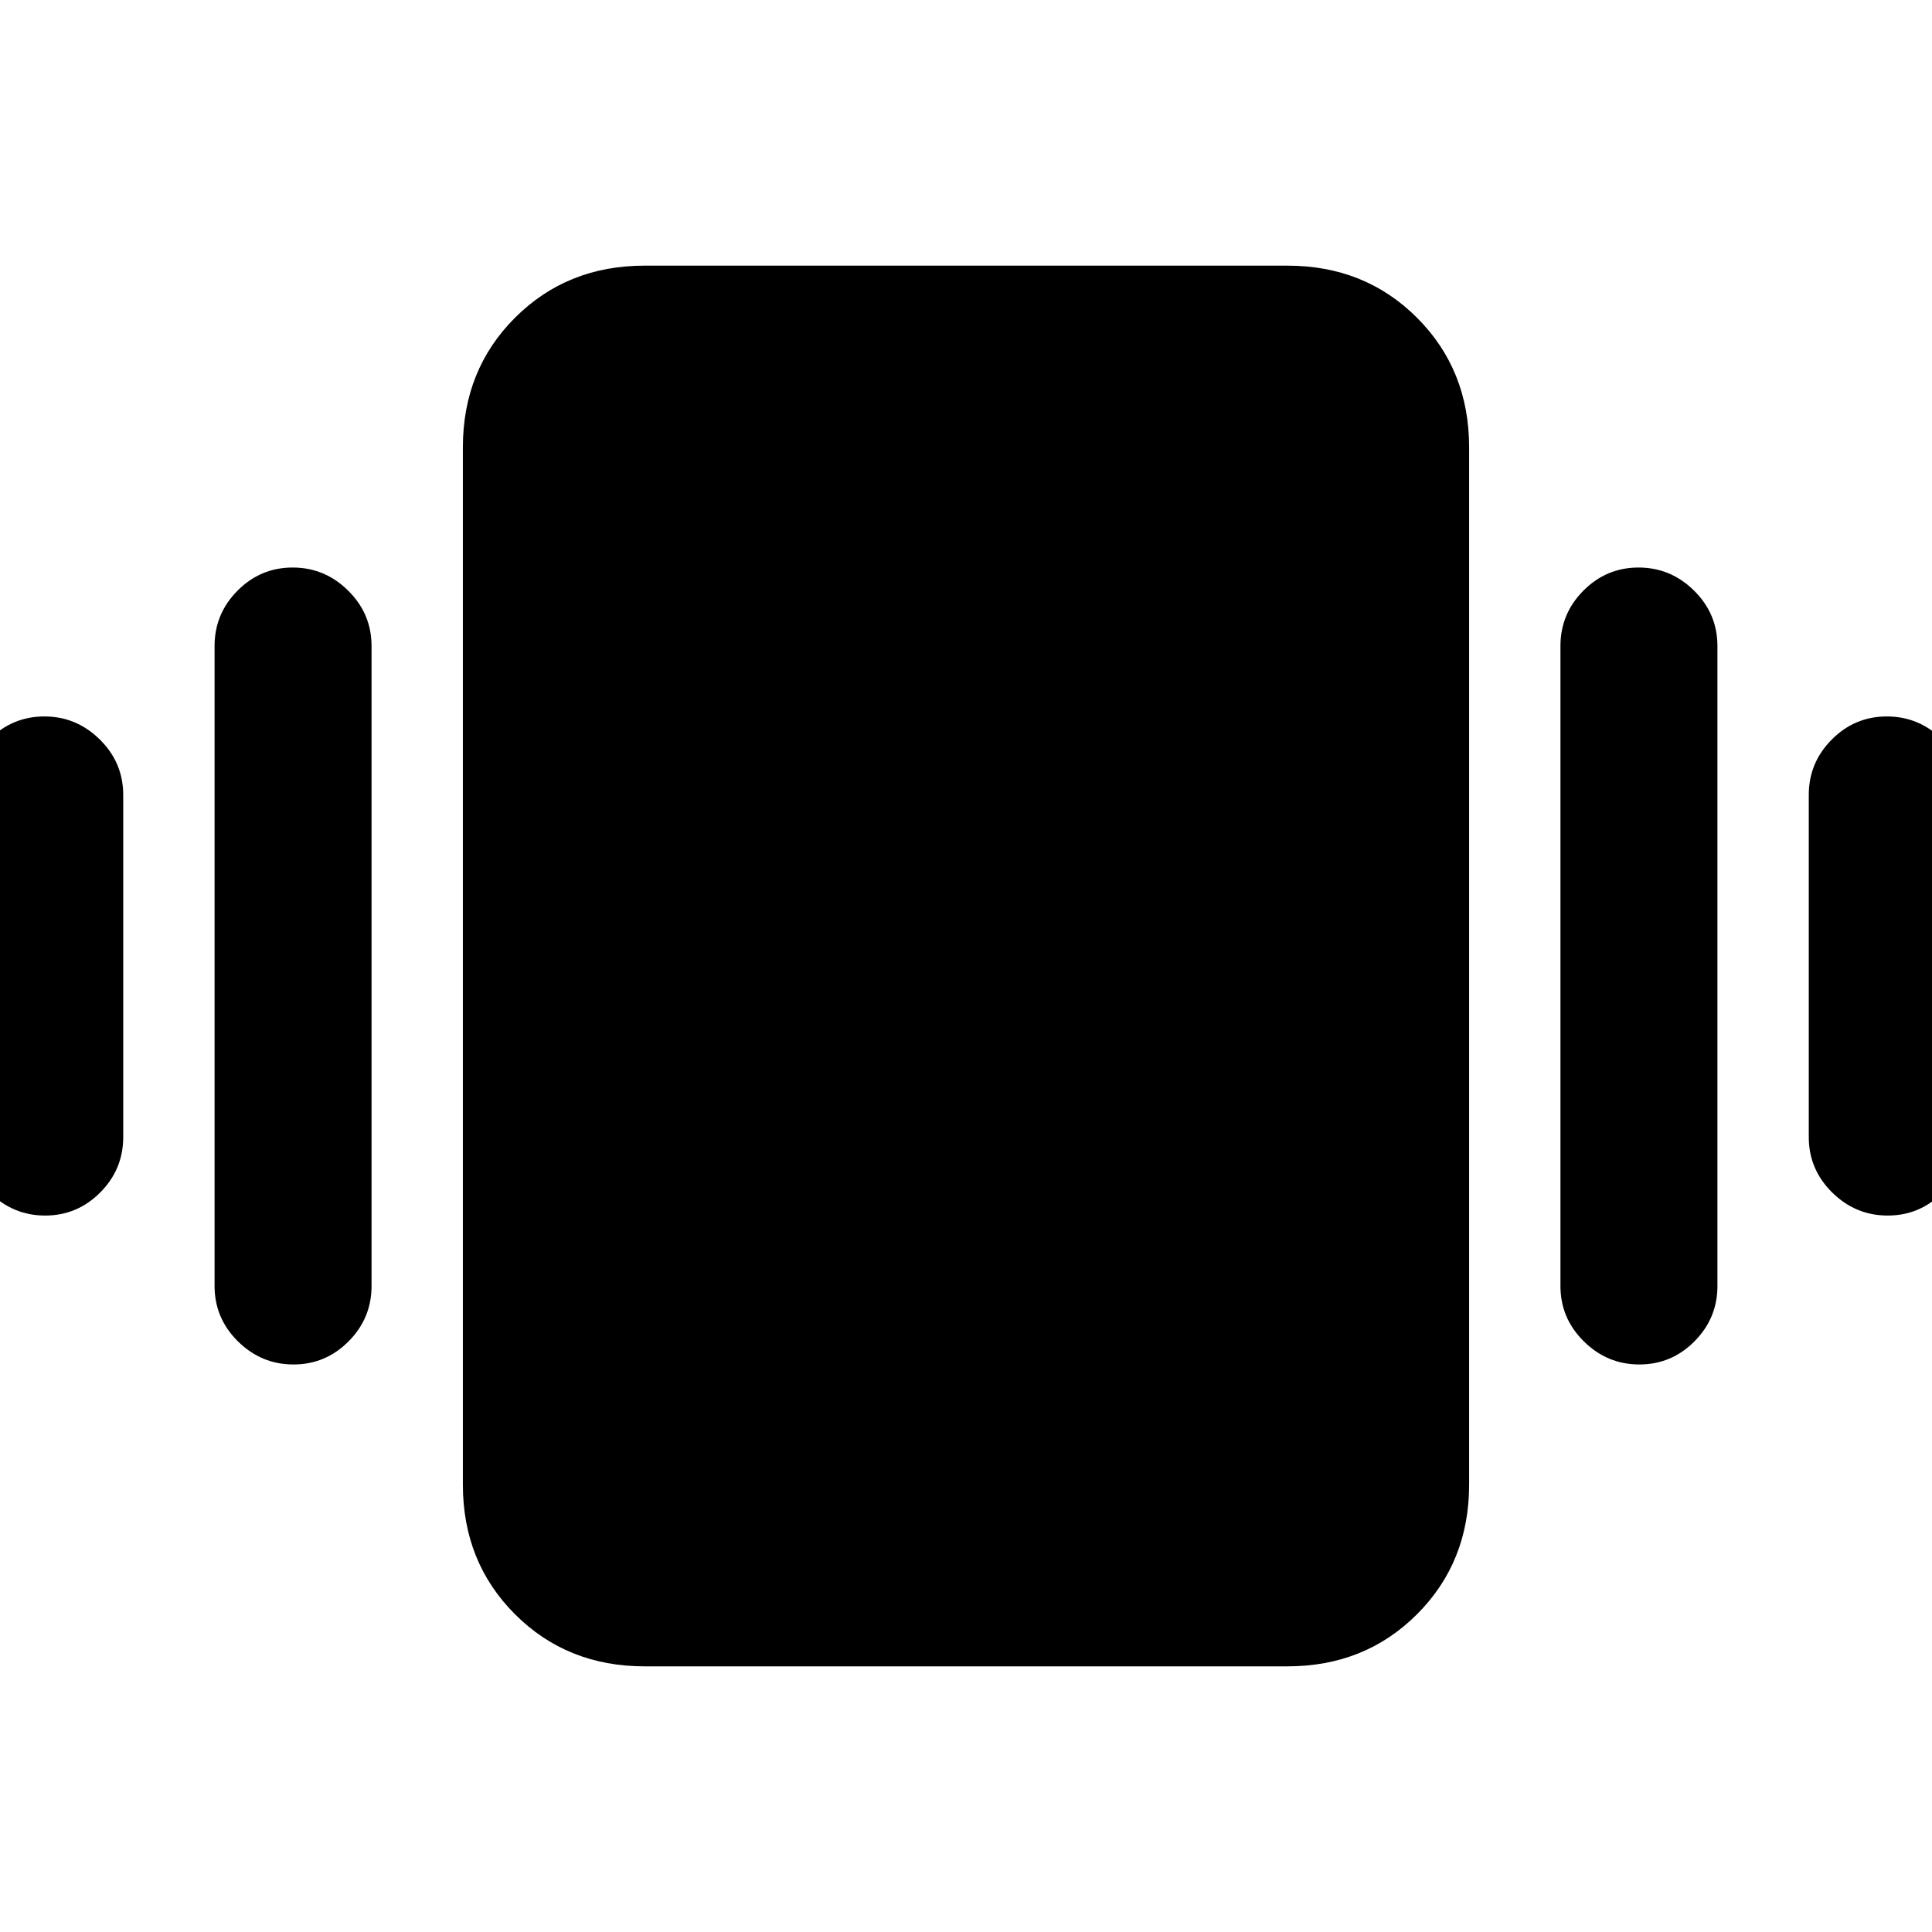 <svg xmlns="http://www.w3.org/2000/svg" height="20" viewBox="0 -960 960 960" width="20"><path d="M22.04-604q15.96 0 27.58 11.48Q61.23-581.05 61.23-565v170q0 16.05-11.42 27.52Q38.4-356 22.43-356q-15.97 0-27.58-11.48-11.62-11.47-11.62-27.52v-170q0-16.05 11.42-27.52Q6.07-604 22.04-604Zm123.38-74q15.97 0 27.58 11.48 11.62 11.47 11.62 27.52v318q0 16.05-11.42 27.52Q161.78-282 145.81-282q-15.96 0-27.58-11.48-11.61-11.47-11.61-27.52v-318q0-16.05 11.42-27.52Q129.45-678 145.42-678Zm792.15 74q15.97 0 27.58 11.48 11.62 11.47 11.62 27.52v170q0 16.05-11.42 27.52Q953.93-356 937.96-356q-15.96 0-27.58-11.48-11.61-11.47-11.61-27.52v-170q0-16.05 11.42-27.52Q921.6-604 937.57-604Zm-123.38-74q15.96 0 27.58 11.48 11.61 11.47 11.61 27.52v318q0 16.05-11.42 27.52Q830.55-282 814.58-282q-15.97 0-27.58-11.48-11.62-11.47-11.62-27.52v-318q0-16.05 11.42-27.52Q798.22-678 814.19-678ZM320.31-132q-38.53 0-64.42-25.89T230-222.31v-515.38q0-38.53 25.89-64.42T320.31-828h319.38q38.53 0 64.42 25.89T730-737.69v515.38q0 38.53-25.89 64.42T639.69-132H320.31Z"/></svg>